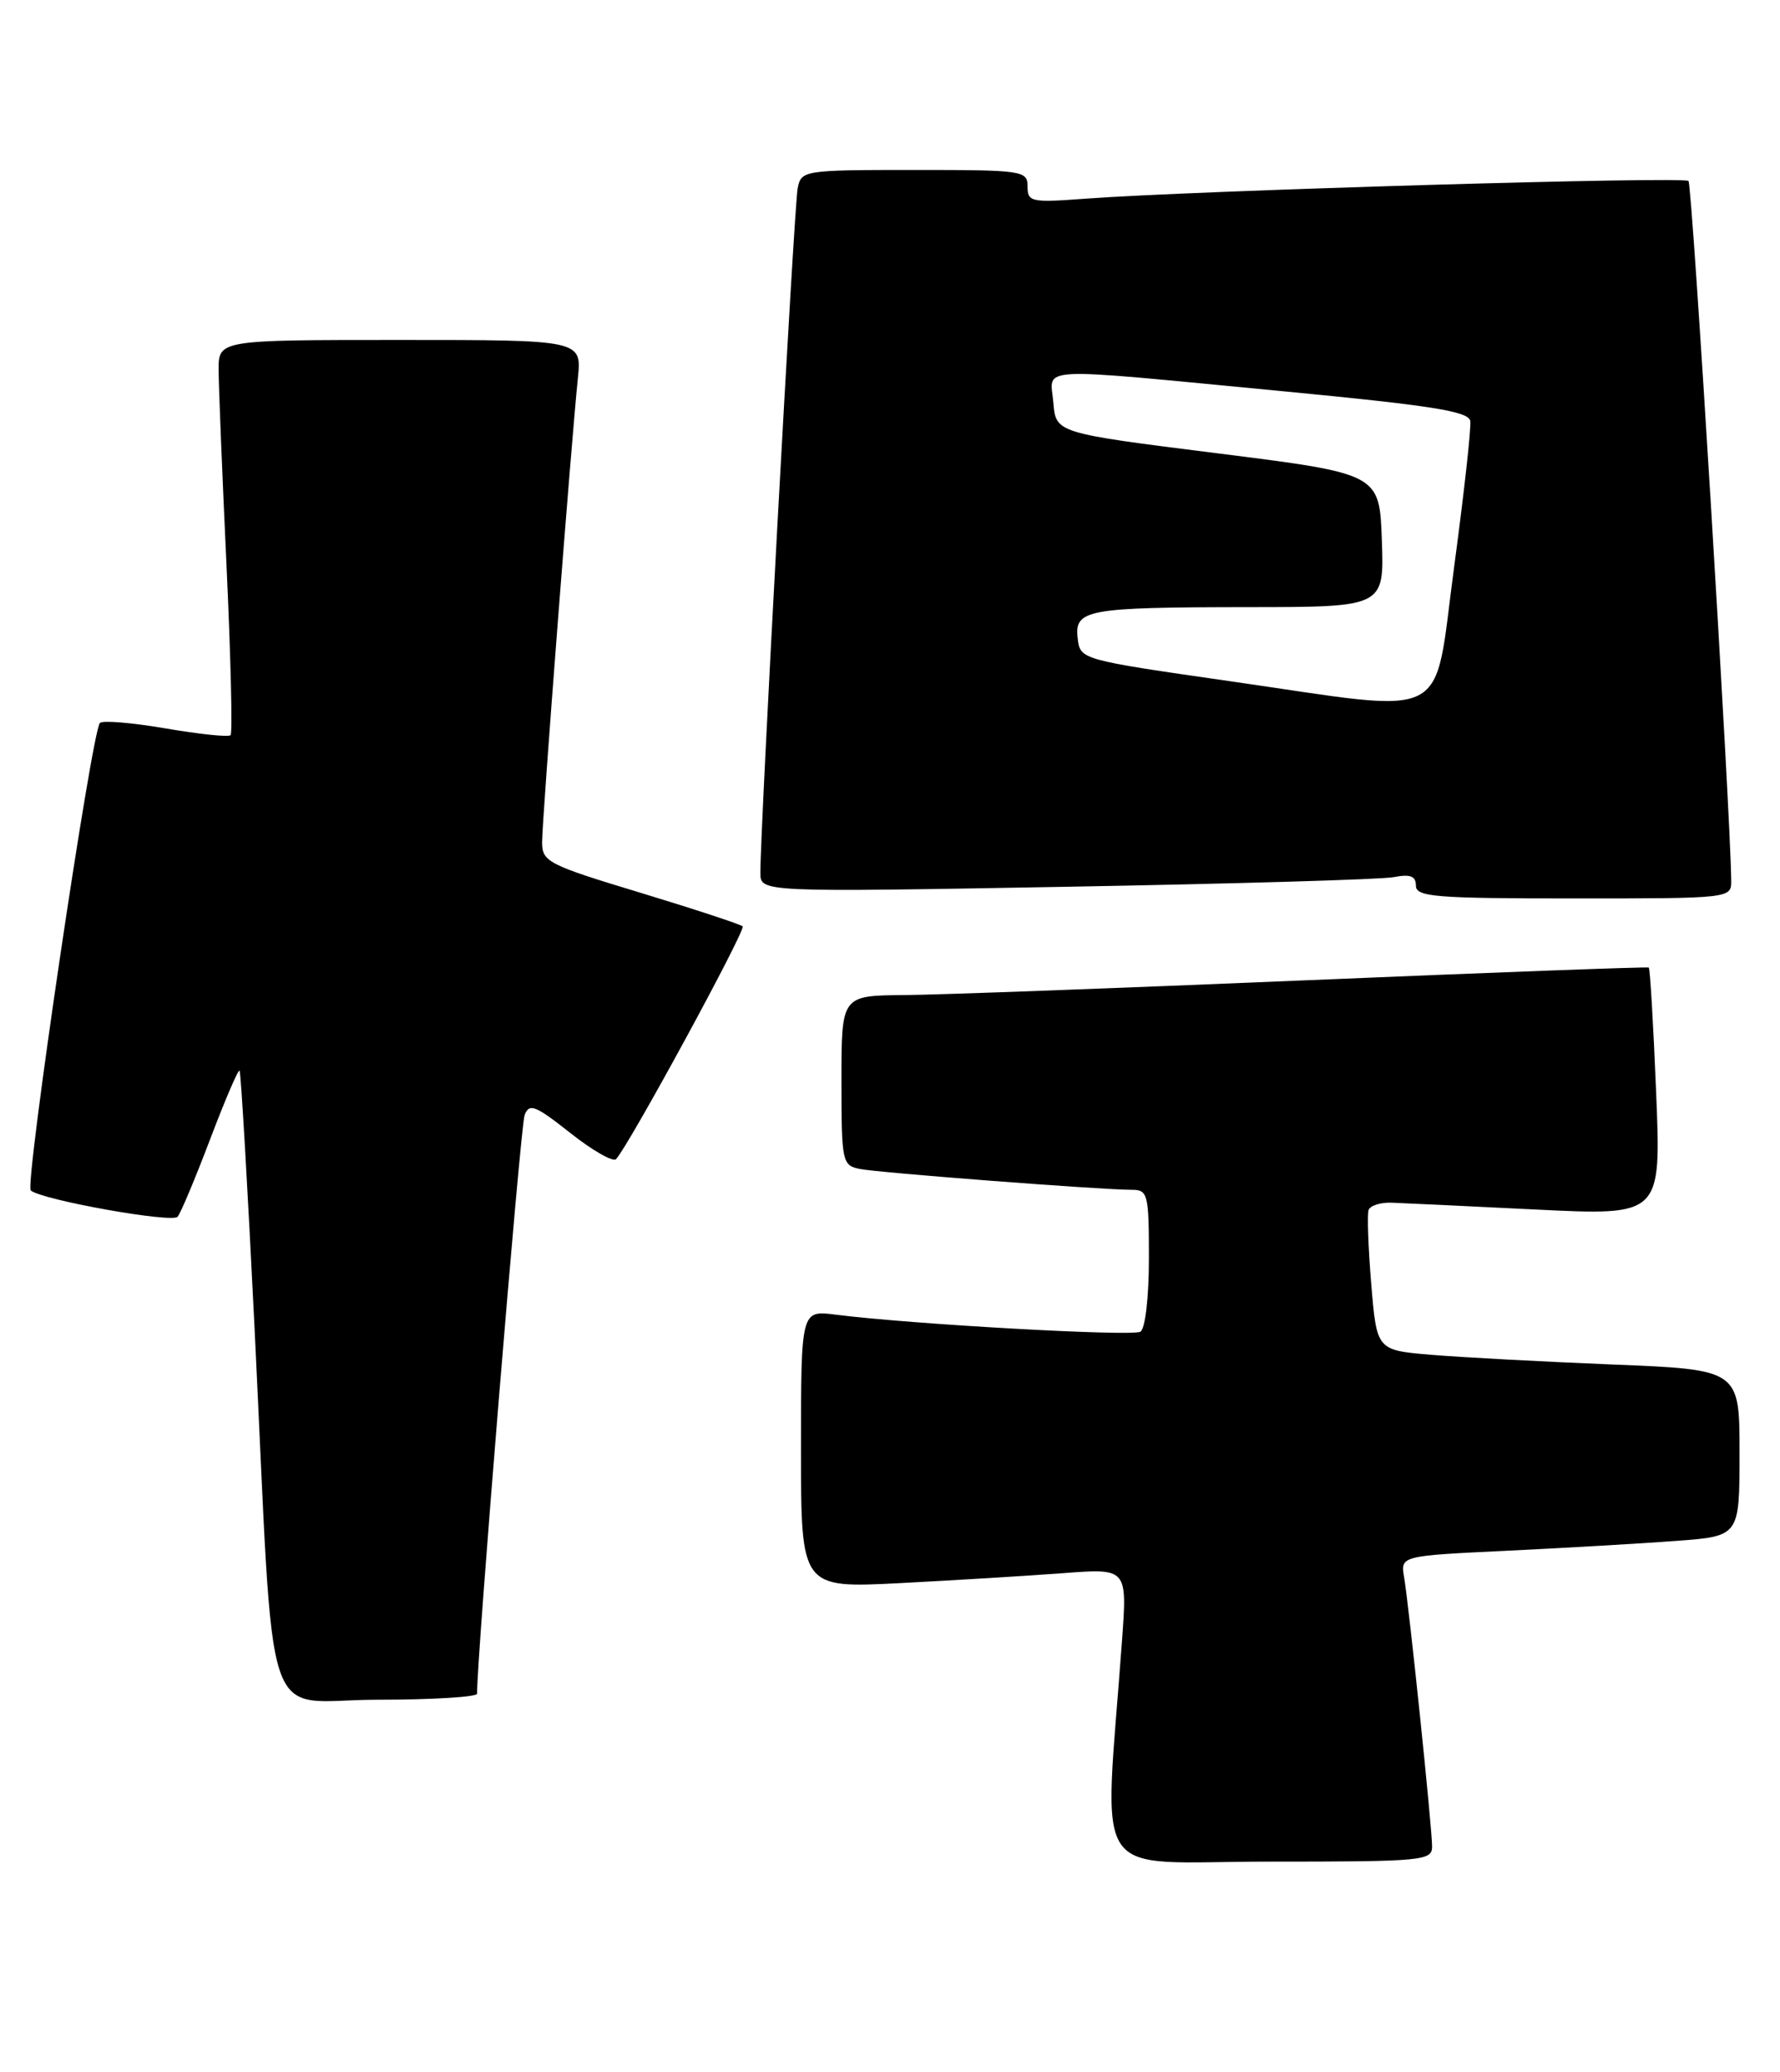 <?xml version="1.0" encoding="UTF-8" standalone="no"?>
<!DOCTYPE svg PUBLIC "-//W3C//DTD SVG 1.1//EN" "http://www.w3.org/Graphics/SVG/1.1/DTD/svg11.dtd" >
<svg xmlns="http://www.w3.org/2000/svg" xmlns:xlink="http://www.w3.org/1999/xlink" version="1.1" viewBox="0 0 220 256">
 <g >
 <path fill="currentColor"
d=" M 177.00 228.13 C 177.00 225.82 174.16 198.50 173.54 194.86 C 173.09 192.22 173.09 192.22 186.30 191.59 C 193.56 191.24 202.99 190.69 207.25 190.37 C 215.00 189.79 215.00 189.79 215.00 179.50 C 215.00 169.21 215.00 169.21 199.25 168.58 C 190.59 168.23 180.50 167.69 176.83 167.38 C 170.16 166.81 170.16 166.81 169.48 158.66 C 169.11 154.17 168.96 150.05 169.15 149.50 C 169.34 148.95 170.62 148.54 172.00 148.59 C 173.38 148.64 181.43 149.02 189.91 149.44 C 205.32 150.19 205.32 150.19 204.69 134.96 C 204.35 126.59 203.94 119.65 203.78 119.54 C 203.63 119.43 184.60 120.14 161.50 121.11 C 138.40 122.08 116.01 122.91 111.75 122.94 C 104.00 123.00 104.00 123.00 104.00 133.48 C 104.00 143.55 104.09 143.98 106.25 144.42 C 108.55 144.89 136.10 147.00 139.90 147.00 C 141.87 147.00 142.00 147.53 142.00 155.44 C 142.00 160.28 141.55 164.16 140.95 164.53 C 139.96 165.14 112.60 163.61 103.25 162.42 C 99.00 161.88 99.00 161.88 99.00 179.05 C 99.00 196.22 99.00 196.22 111.25 195.59 C 117.99 195.24 127.06 194.69 131.41 194.36 C 139.32 193.76 139.32 193.76 138.68 202.63 C 136.47 233.21 134.34 230.00 156.85 230.00 C 175.87 230.00 177.00 229.90 177.00 228.13 Z  M 58.97 209.25 C 58.84 205.90 64.32 139.11 64.84 137.77 C 65.41 136.26 66.16 136.56 70.49 139.98 C 73.23 142.15 75.78 143.60 76.14 143.21 C 77.72 141.54 92.22 114.88 91.79 114.45 C 91.53 114.20 85.85 112.33 79.16 110.30 C 67.71 106.84 67.00 106.47 67.00 104.05 C 67.00 101.35 70.58 54.95 71.42 46.75 C 71.91 42.00 71.91 42.00 49.45 42.00 C 27.00 42.00 27.00 42.00 27.02 45.75 C 27.03 47.81 27.47 58.70 28.00 69.94 C 28.52 81.18 28.75 90.58 28.50 90.83 C 28.25 91.09 24.65 90.71 20.50 90.00 C 16.35 89.29 12.68 88.98 12.35 89.32 C 11.34 90.32 3.03 146.44 3.80 147.08 C 5.20 148.26 21.27 151.13 21.95 150.33 C 22.34 149.87 24.15 145.55 25.98 140.73 C 27.81 135.91 29.44 132.10 29.61 132.27 C 29.77 132.44 30.61 146.74 31.46 164.04 C 33.99 215.57 32.15 210.00 46.59 210.00 C 53.41 210.00 58.99 209.66 58.97 209.25 Z  M 213.97 108.75 C 213.86 99.88 209.15 22.81 208.69 22.36 C 208.10 21.77 147.63 23.55 134.25 24.54 C 127.44 25.05 127.00 24.96 127.00 23.04 C 127.00 21.08 126.43 21.00 113.02 21.00 C 99.32 21.00 99.03 21.05 98.59 23.25 C 98.15 25.41 93.93 103.00 93.98 107.87 C 94.00 110.23 94.00 110.23 131.75 109.56 C 152.51 109.19 170.74 108.66 172.25 108.37 C 174.31 107.97 175.00 108.24 175.00 109.42 C 175.00 110.81 177.40 111.00 194.50 111.00 C 214.00 111.00 214.00 111.00 213.97 108.75 Z  M 152.00 84.16 C 133.57 81.51 133.50 81.49 133.20 78.88 C 132.78 75.30 134.24 75.03 154.29 75.01 C 171.08 75.00 171.08 75.00 170.79 66.76 C 170.50 58.53 170.50 58.53 150.50 56.01 C 130.50 53.50 130.50 53.50 130.19 49.75 C 129.81 45.22 127.24 45.35 158.49 48.33 C 176.89 50.09 181.53 50.82 181.72 52.01 C 181.85 52.83 180.95 60.92 179.73 70.00 C 177.09 89.56 179.83 88.15 152.00 84.16 Z "/>
</g>
</svg>